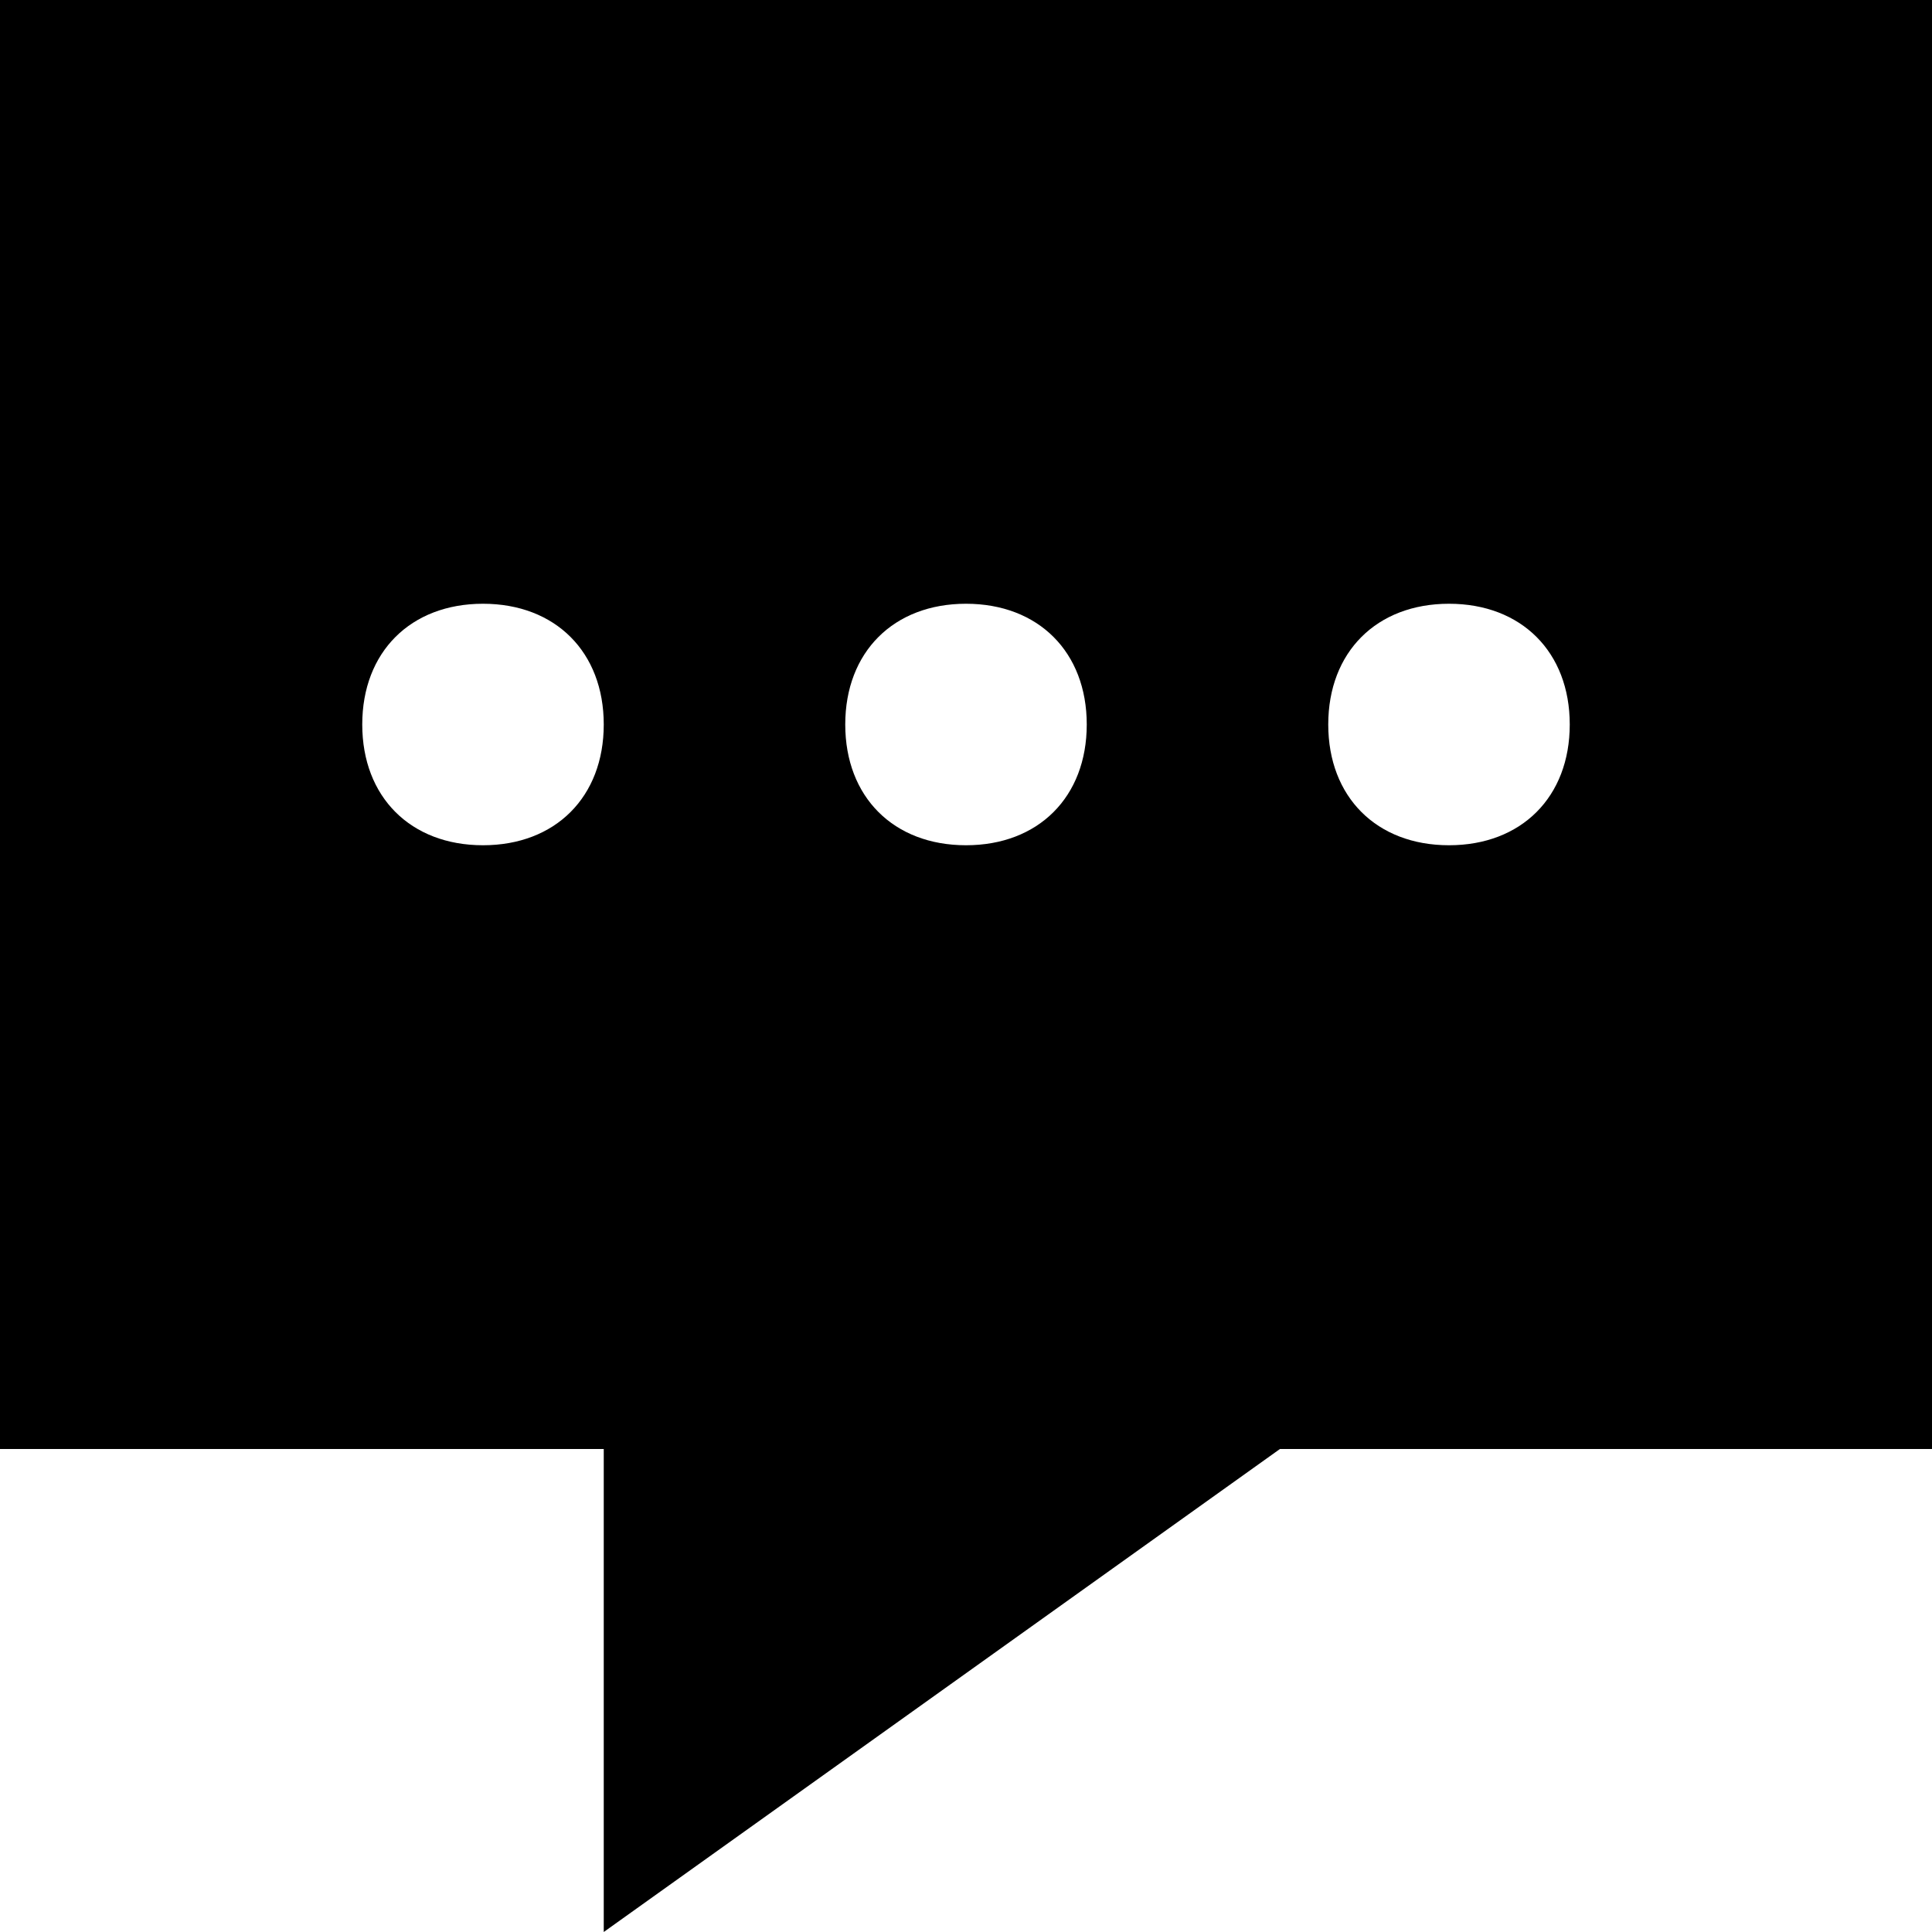 <?xml version="1.0" encoding="utf-8"?>
<!-- Generator: Adobe Illustrator 23.0.1, SVG Export Plug-In . SVG Version: 6.00 Build 0)  -->
<svg version="1.1" id="Layer_1" xmlns="http://www.w3.org/2000/svg" xmlns:xlink="http://www.w3.org/1999/xlink" x="0px" y="0px"
	 viewBox="0 0 16 16" style="enable-background:new 0 0 16 16;" xml:space="preserve">
<path d="M16,0H0v12h5l0,4l5.6-4H16V0z M8,5c0.6,0,1,0.4,1,1S8.6,7,8,7S7,6.6,7,6S7.4,5,8,5z M4,7C3.4,7,3,6.6,3,6s0.4-1,1-1
	s1,0.4,1,1S4.6,7,4,7z M12,7c-0.6,0-1-0.4-1-1s0.4-1,1-1s1,0.4,1,1S12.6,7,12,7z"/>
</svg>
